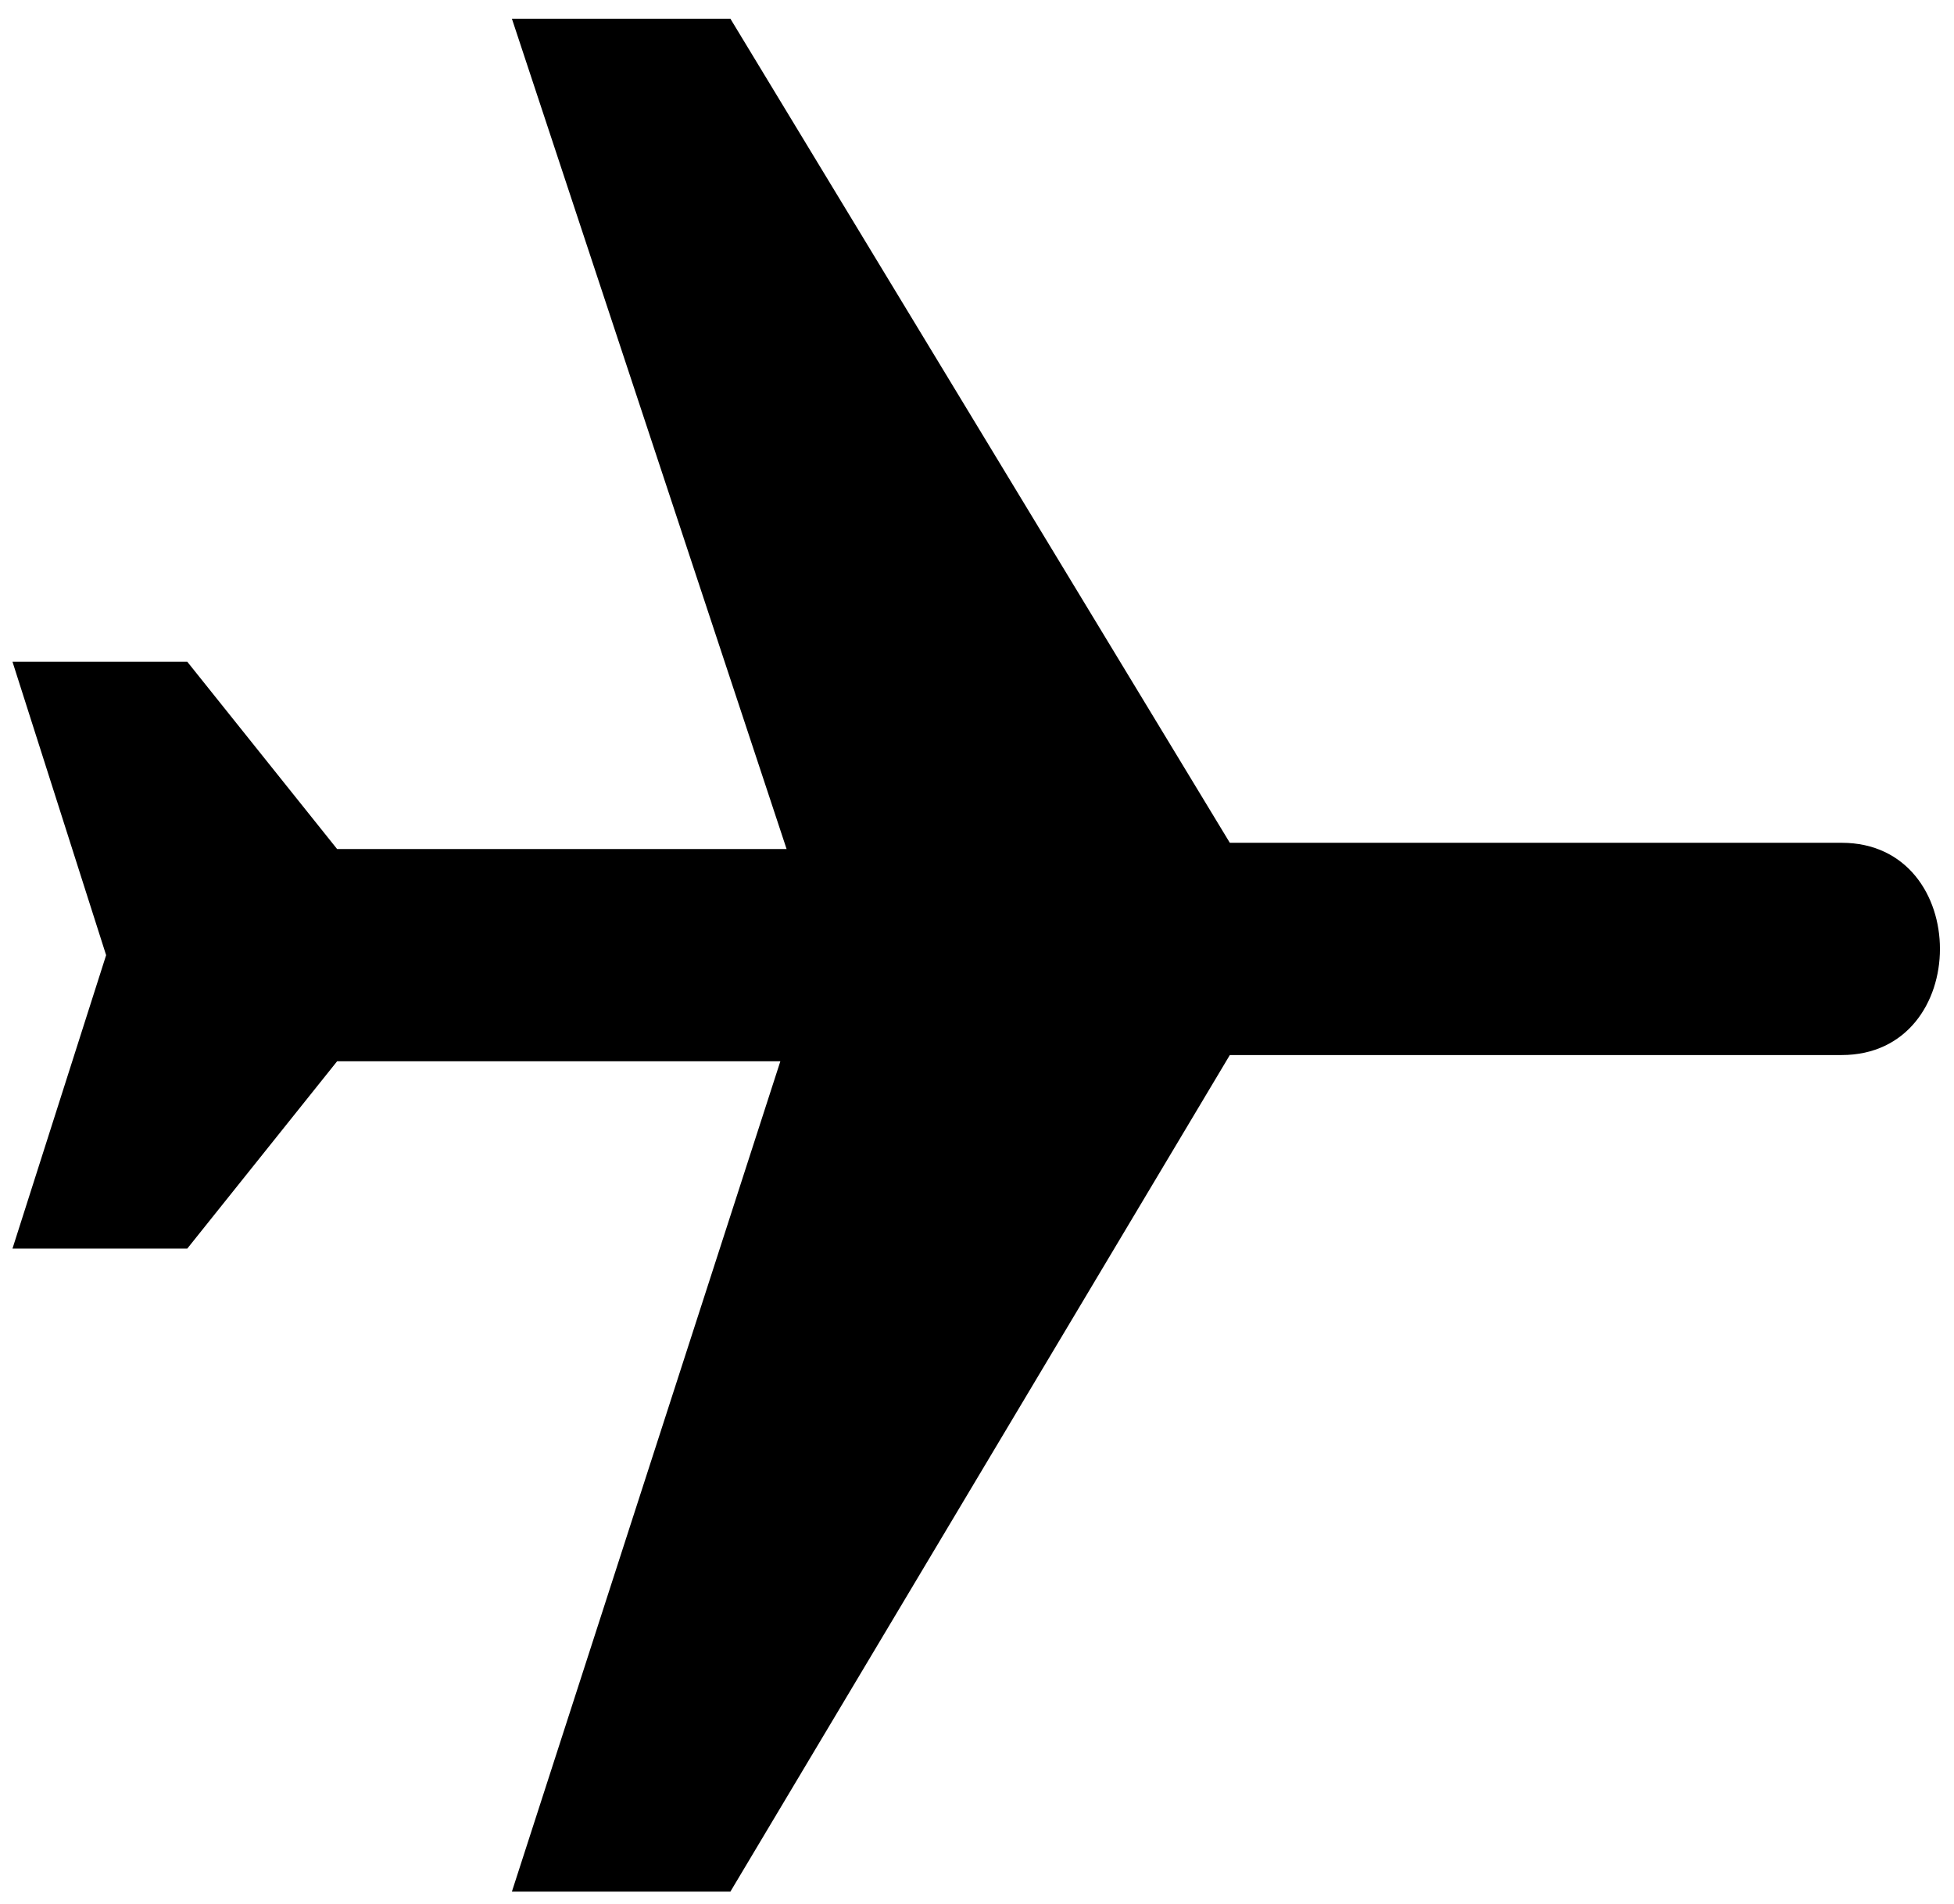 <svg xmlns="http://www.w3.org/2000/svg" width="313" height="305">
    <path
        d="m2,106h28l24,30h72l-44,-133h35l80,132h98c21,0 21,34 0,34l-98,0 -80,134h-35l43,-133h-71l-24,30h-28l15,-47" />
</svg>
